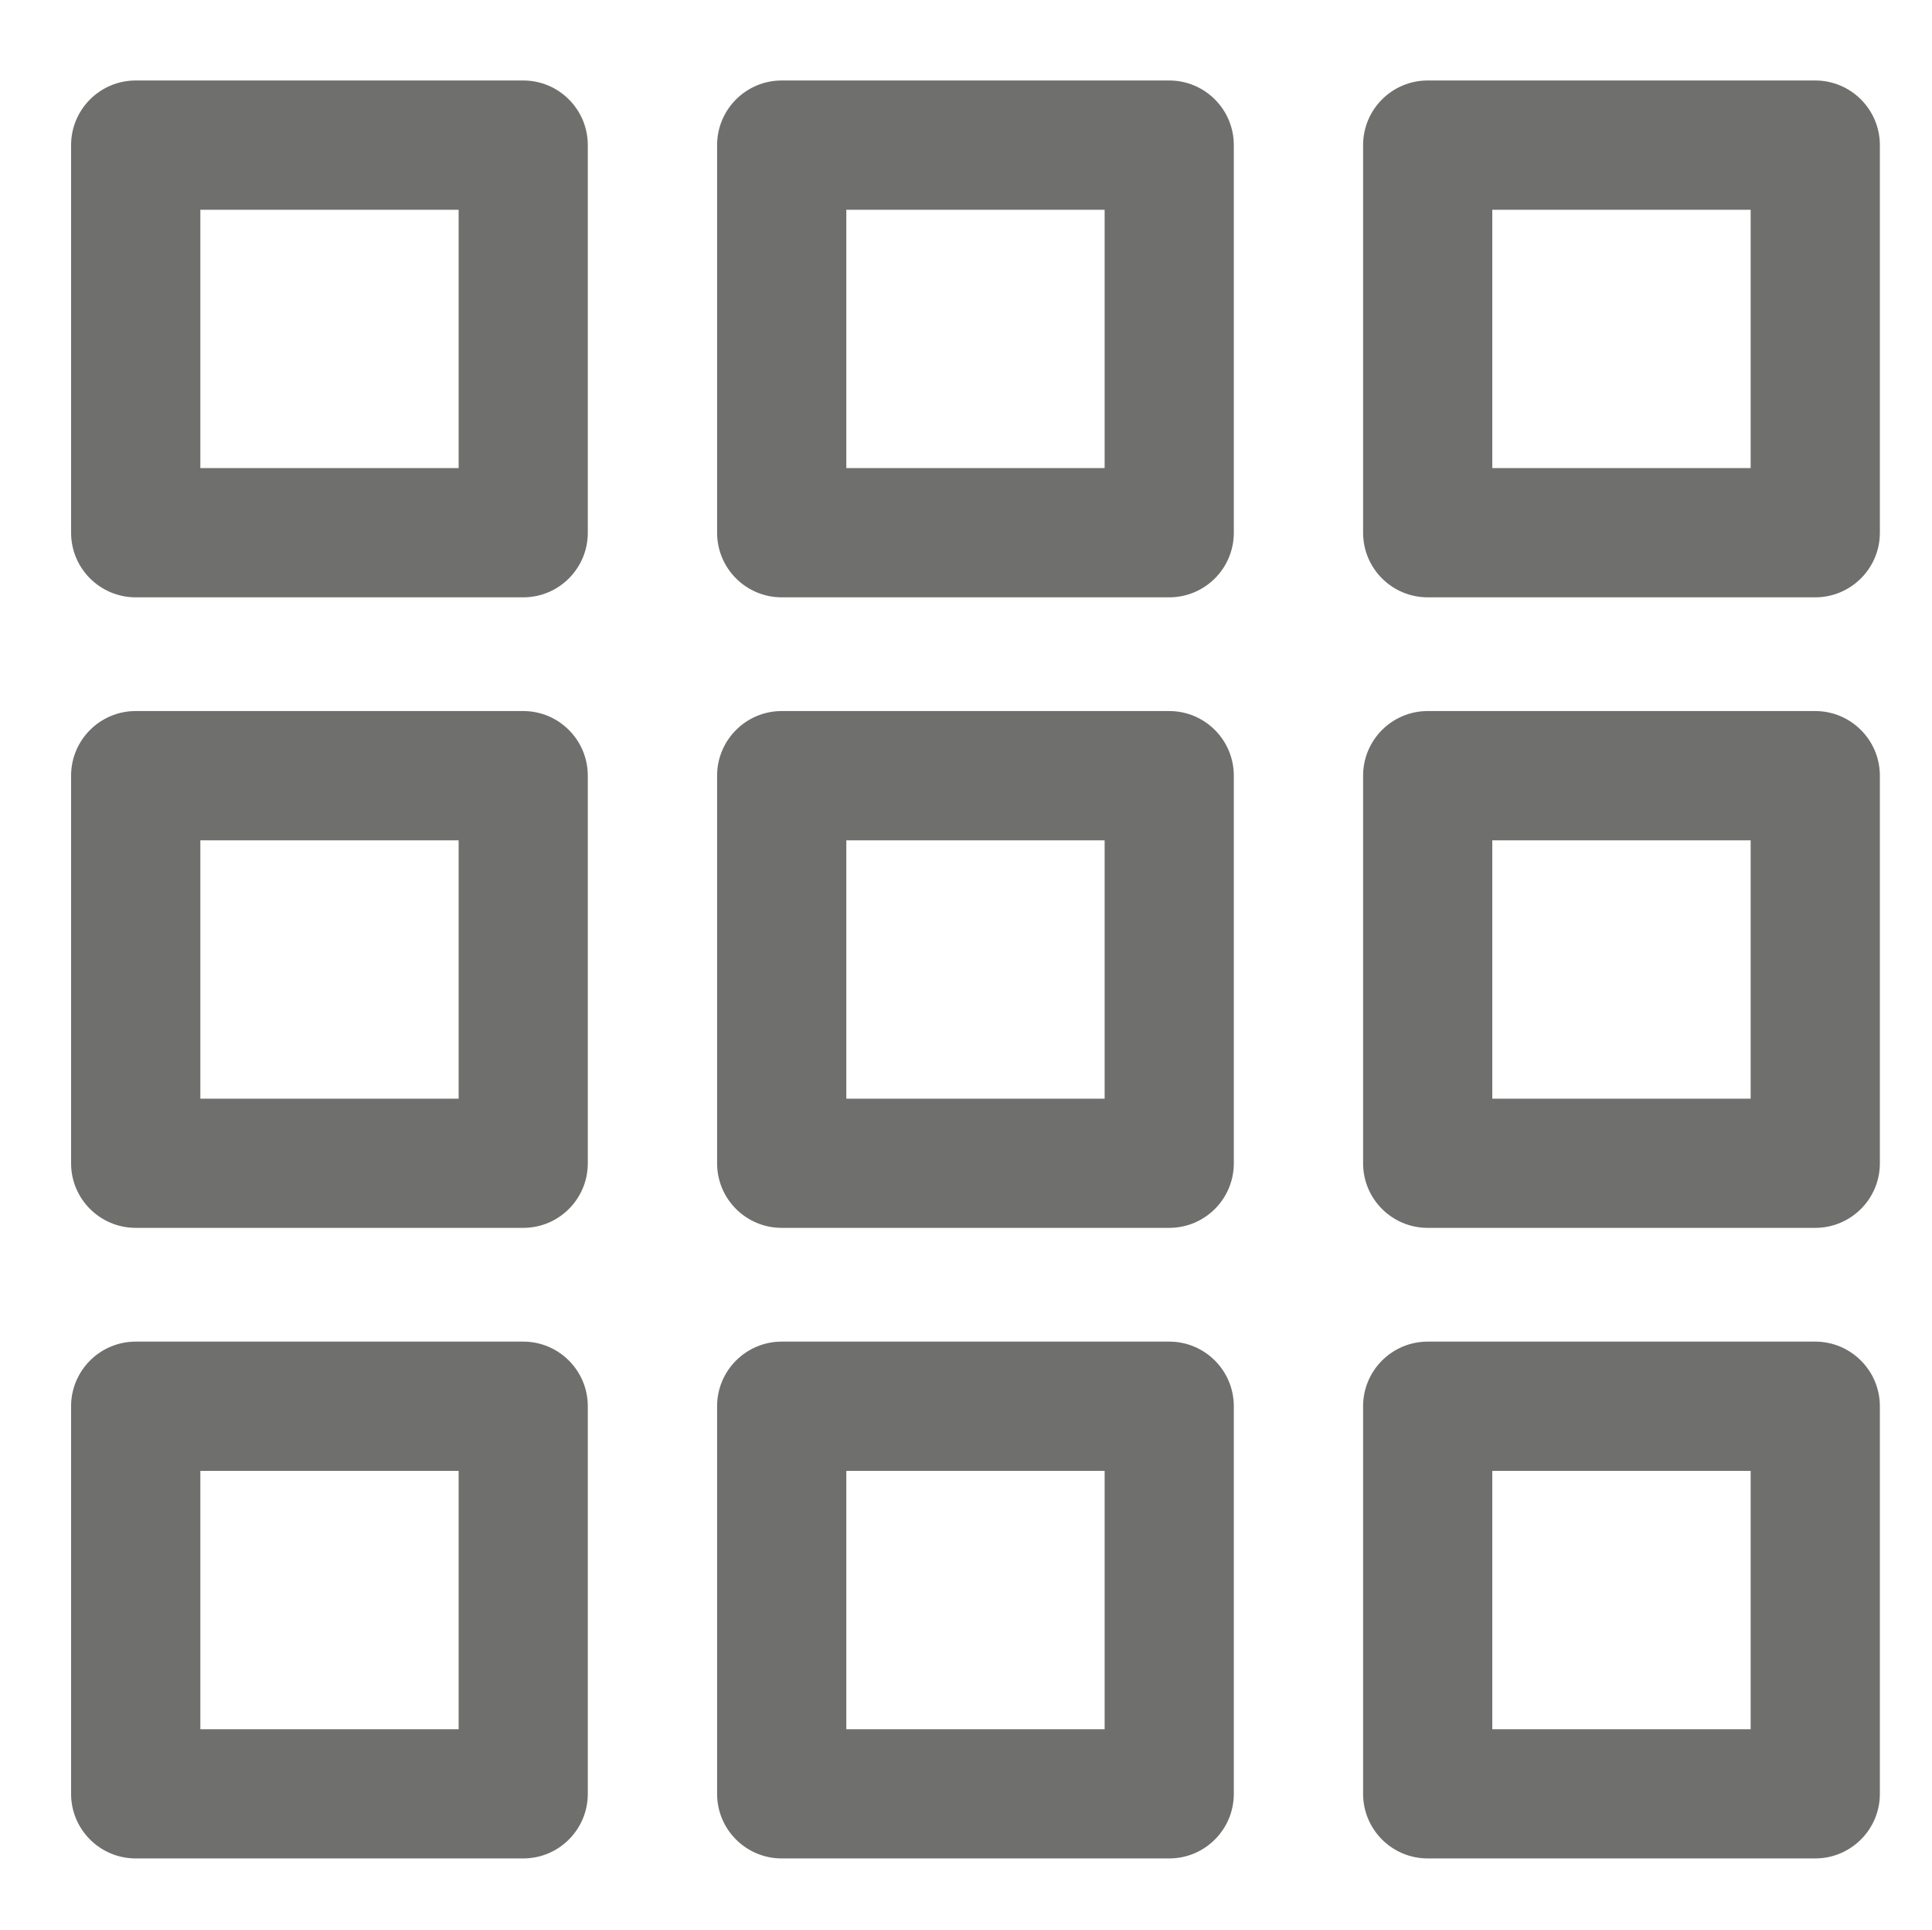 <?xml version="1.0" encoding="utf-8"?>
<!-- Generator: Adobe Illustrator 16.0.0, SVG Export Plug-In . SVG Version: 6.00 Build 0)  -->
<!DOCTYPE svg PUBLIC "-//W3C//DTD SVG 1.1//EN" "http://www.w3.org/Graphics/SVG/1.1/DTD/svg11.dtd">
<svg version="1.1" id="Layer_1" xmlns="http://www.w3.org/2000/svg" xmlns:xlink="http://www.w3.org/1999/xlink" x="0px" y="0px"
	 width="204.295px" height="204.046px" viewBox="0 0 204.295 204.046" enable-background="new 0 0 204.295 204.046"
	 xml:space="preserve">
<g>
	<path fill="#6F6F6E" d="M55.33,8.51H14.351c-3.774,0-6.834,3.063-6.834,6.833v40.98c0,3.77,3.06,6.83,6.834,6.83H55.33
		c3.771,0,6.825-3.06,6.825-6.83v-40.98C62.155,11.573,59.101,8.51,55.33,8.51z M48.496,49.489H21.185V22.178h27.312V49.489z"/>
	<path fill="#6F6F6E" d="M55.33,75.176H14.351c-3.774,0-6.834,3.063-6.834,6.834v40.98c0,3.77,3.06,6.826,6.834,6.826H55.33
		c3.771,0,6.825-3.056,6.825-6.826V82.01C62.155,78.24,59.101,75.176,55.33,75.176z M48.496,116.157H21.185V88.844h27.312V116.157z"
		/>
	<path fill="#6F6F6E" d="M55.33,141.843H14.351c-3.774,0-6.834,3.063-6.834,6.834v40.976c0,3.771,3.06,6.83,6.834,6.83H55.33
		c3.771,0,6.825-3.059,6.825-6.83v-40.976C62.155,144.906,59.101,141.843,55.33,141.843z M48.496,182.823H21.185v-27.316h27.312
		V182.823z"/>
	<path fill="#6F6F6E" d="M123.638,8.51H82.658c-3.771,0-6.83,3.063-6.83,6.833v40.98c0,3.77,3.059,6.83,6.83,6.83h40.979
		c3.771,0,6.83-3.06,6.83-6.83v-40.98C130.468,11.573,127.409,8.51,123.638,8.51z M116.808,49.489H89.491V22.178h27.316V49.489z"/>
	<path fill="#6F6F6E" d="M123.638,75.176H82.658c-3.771,0-6.83,3.063-6.83,6.834v40.98c0,3.77,3.059,6.826,6.83,6.826h40.979
		c3.771,0,6.83-3.056,6.83-6.826V82.01C130.468,78.24,127.409,75.176,123.638,75.176z M116.808,116.157H89.491V88.844h27.316
		V116.157z"/>
	<path fill="#6F6F6E" d="M123.638,141.843H82.658c-3.771,0-6.83,3.063-6.83,6.834v40.976c0,3.771,3.059,6.83,6.83,6.83h40.979
		c3.771,0,6.83-3.059,6.83-6.83v-40.976C130.468,144.906,127.409,141.843,123.638,141.843z M116.808,182.823H89.491v-27.316h27.316
		V182.823z"/>
	<path fill="#6F6F6E" d="M191.945,8.51h-40.977c-3.773,0-6.83,3.063-6.83,6.833v40.98c0,3.77,3.057,6.83,6.83,6.83h40.977
		c3.774,0,6.837-3.06,6.837-6.83v-40.98C198.782,11.573,195.72,8.51,191.945,8.51z M185.119,49.489h-27.32V22.178h27.32V49.489z"/>
	<path fill="#6F6F6E" d="M191.945,75.176h-40.977c-3.773,0-6.83,3.063-6.83,6.834v40.98c0,3.77,3.057,6.826,6.83,6.826h40.977
		c3.774,0,6.837-3.056,6.837-6.826V82.01C198.782,78.24,195.72,75.176,191.945,75.176z M185.119,116.157h-27.32V88.844h27.32
		V116.157z"/>
	<path fill="#6F6F6E" d="M191.945,141.843h-40.977c-3.773,0-6.83,3.063-6.83,6.834v40.976c0,3.771,3.057,6.83,6.83,6.83h40.977
		c3.774,0,6.837-3.059,6.837-6.83v-40.976C198.782,144.906,195.72,141.843,191.945,141.843z M185.119,182.823h-27.32v-27.316h27.32
		V182.823z"/>
</g>
</svg>
